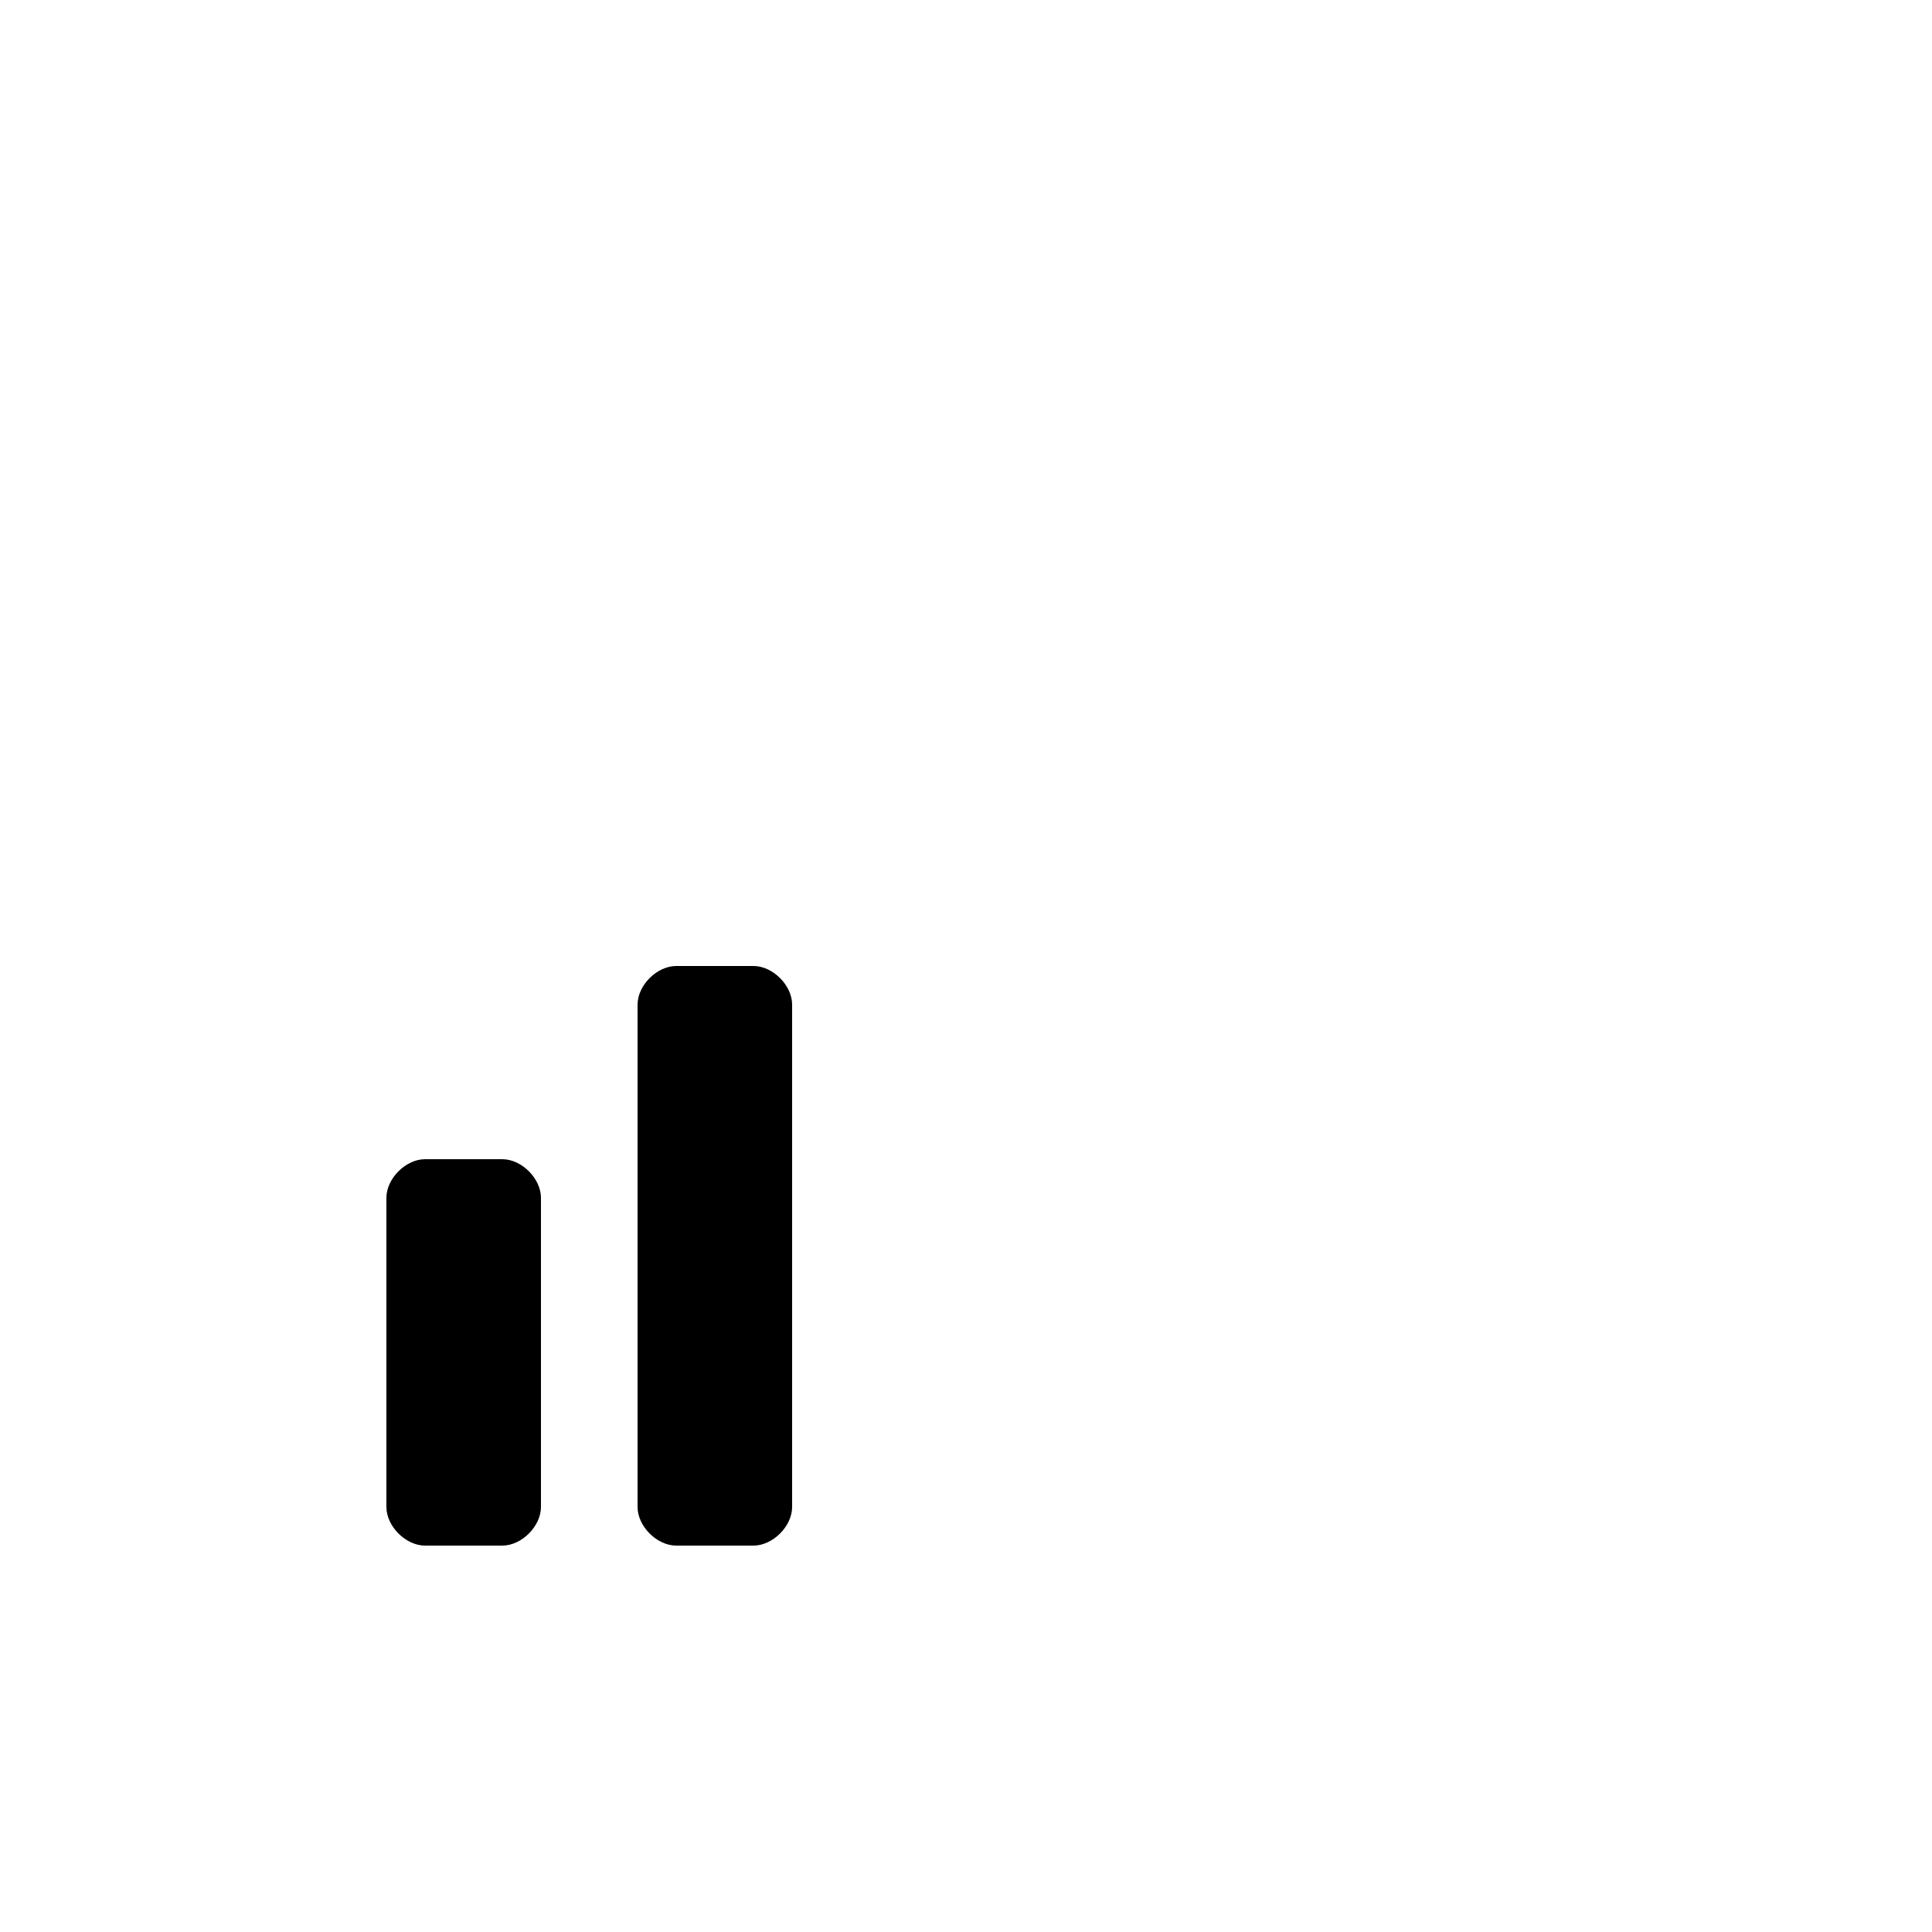 <svg version="1.1" xmlns="http://www.w3.org/2000/svg" viewBox="0 0 100 100"><path stroke="#000000" stroke-width="0" stroke-linejoin="round" stroke-linecap="round" fill="#000000" d="M 35 50 C 36 50 38 50 39 50 C 40 50 41 51 41 52 C 41 61 41 69 41 78 C 41 79 40 80 39 80 C 38 80 36 80 35 80 C 34 80 33 79 33 78 C 33 69 33 61 33 52 C 33 51 34 50 35 50 Z M 22 60 C 23 60 25 60 26 60 C 27 60 28 61 28 62 C 28 67 28 73 28 78 C 28 79 27 80 26 80 C 25 80 23 80 22 80 C 21 80 20 79 20 78 C 20 73 20 67 20 62 C 20 61 21 60 22 60 Z"></path></svg>
